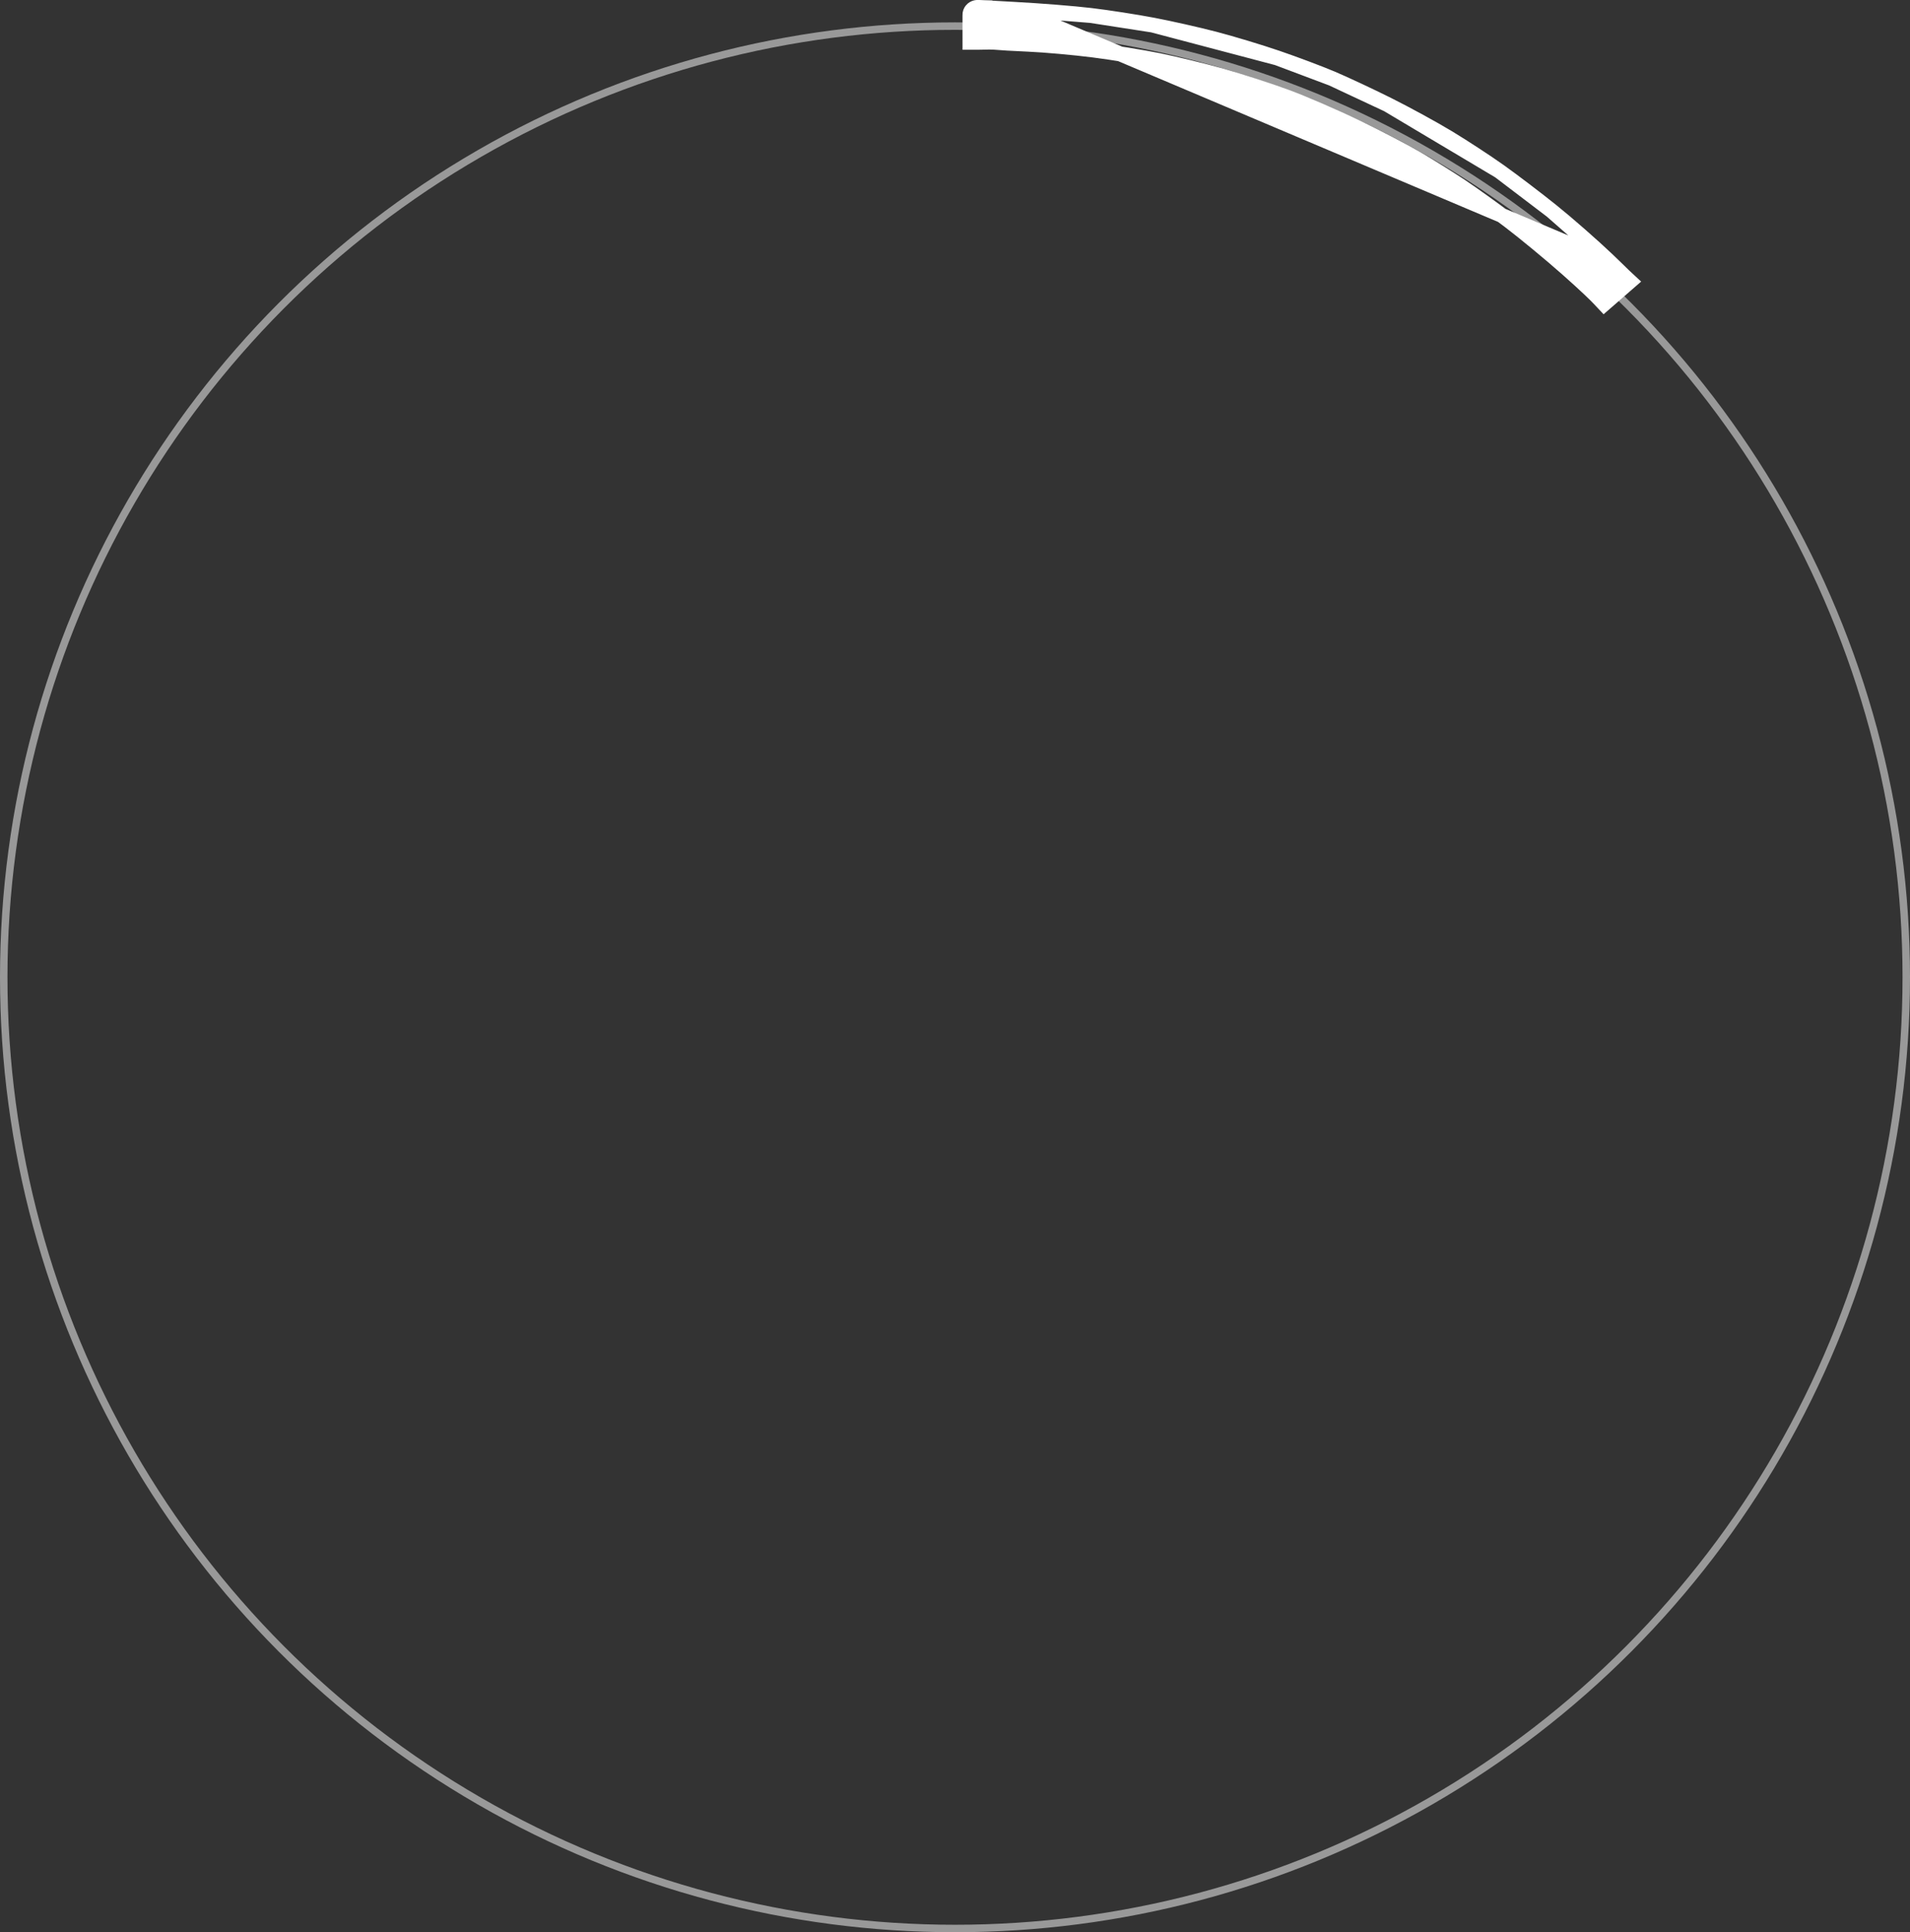 <svg width="512" height="518" viewBox="0 0 512 518" fill="none" xmlns="http://www.w3.org/2000/svg">
<rect x="0" y="0" width="512" height="518" fill="#333333" stroke="none"/>
<circle cx="256" cy="262" r="255" stroke="white" stroke-opacity="0.5" stroke-width="2"/>
<path d="M431.07 69.806L431.07 69.806C432.92 71.569 433.758 72.391 434.258 72.888C434.386 73.016 434.489 73.119 434.578 73.208C434.84 73.471 434.984 73.615 435.316 73.924L436.94 75.438L435.266 76.896L431.453 80.218L430.002 81.481L428.683 80.081C427.607 78.938 424.98 76.394 420.322 72.262L420.322 72.262C415.684 68.147 408.551 62.252 404.501 59.183C400.425 56.095 394.55 51.879 391.469 49.828C388.377 47.771 383.073 44.463 379.707 42.493C376.373 40.542 369.04 36.72 363.434 34.017L363.434 34.017C357.848 31.323 349.466 27.708 344.85 25.997C340.214 24.28 332.402 21.74 327.529 20.367L327.529 20.367C322.649 18.991 315.029 17.134 310.633 16.246L310.633 16.246C306.236 15.358 298.35 14.08 293.145 13.413C287.945 12.747 280.046 12.042 275.632 11.847C271.156 11.649 268.257 11.476 266.762 11.337C265.852 11.252 264.123 11.296 262.97 11.326C262.552 11.336 262.21 11.345 262.009 11.345H260.01L260.009 9.346L260.008 4.18C260.006 4.161 260.005 4.142 260.004 4.123C259.966 3.505 260.215 3.03 260.44 2.75C260.783 2.322 261.206 2.163 261.27 2.139C261.273 2.138 261.275 2.137 261.276 2.137C261.483 2.056 261.661 2.03 261.686 2.026C261.687 2.026 261.688 2.026 261.688 2.026C261.778 2.011 261.851 2.007 261.865 2.006C261.865 2.006 261.866 2.006 261.866 2.006C261.908 2.003 261.943 2.002 261.952 2.001L261.953 2.001C261.978 2.001 262.003 2.001 262.021 2C262.095 2 262.257 2 262.617 2.001C262.851 2.002 263.213 2.019 263.778 2.051L264.008 2.058L264.008 2.064C264.31 2.082 264.664 2.103 265.077 2.128C266.54 2.216 268.751 2.349 272.103 2.524L431.07 69.806ZM431.07 69.806C426.938 65.867 420.137 59.904 415.923 56.526M431.07 69.806L415.923 56.526M262.008 4.001L262.065 2.002L262.065 2.002C262.065 2.002 262.065 2.002 262.008 4.002M262.008 4.001L262.008 4.002M262.008 4.001C261.99 4.001 262.008 4.002 262.008 4.002M262.008 4.001L262.008 4.002M371.98 28.039L371.98 28.039C376.868 30.478 384.161 34.464 388.22 36.918C392.265 39.364 398.426 43.393 401.943 45.893L371.98 28.039ZM371.98 28.039C367.112 25.611 360.393 22.466 357.026 21.041L357.026 21.041M371.98 28.039L357.026 21.041M357.026 21.041C353.655 19.615 347.075 17.142 342.375 15.533L342.375 15.533M357.026 21.041L342.375 15.533M342.375 15.533C337.659 13.917 330.097 11.632 325.532 10.443C320.975 9.256 313.546 7.582 308.987 6.716L308.987 6.716M342.375 15.533L308.987 6.716M308.987 6.716C304.429 5.85 296.998 4.697 292.438 4.15M308.987 6.716L292.438 4.15M415.923 56.526C411.734 53.166 405.453 48.389 401.943 45.894L415.923 56.526ZM292.438 4.15C287.865 3.601 278.727 2.871 272.103 2.524L292.438 4.15Z" fill="white" stroke="white" stroke-width="4"/>
</svg>
